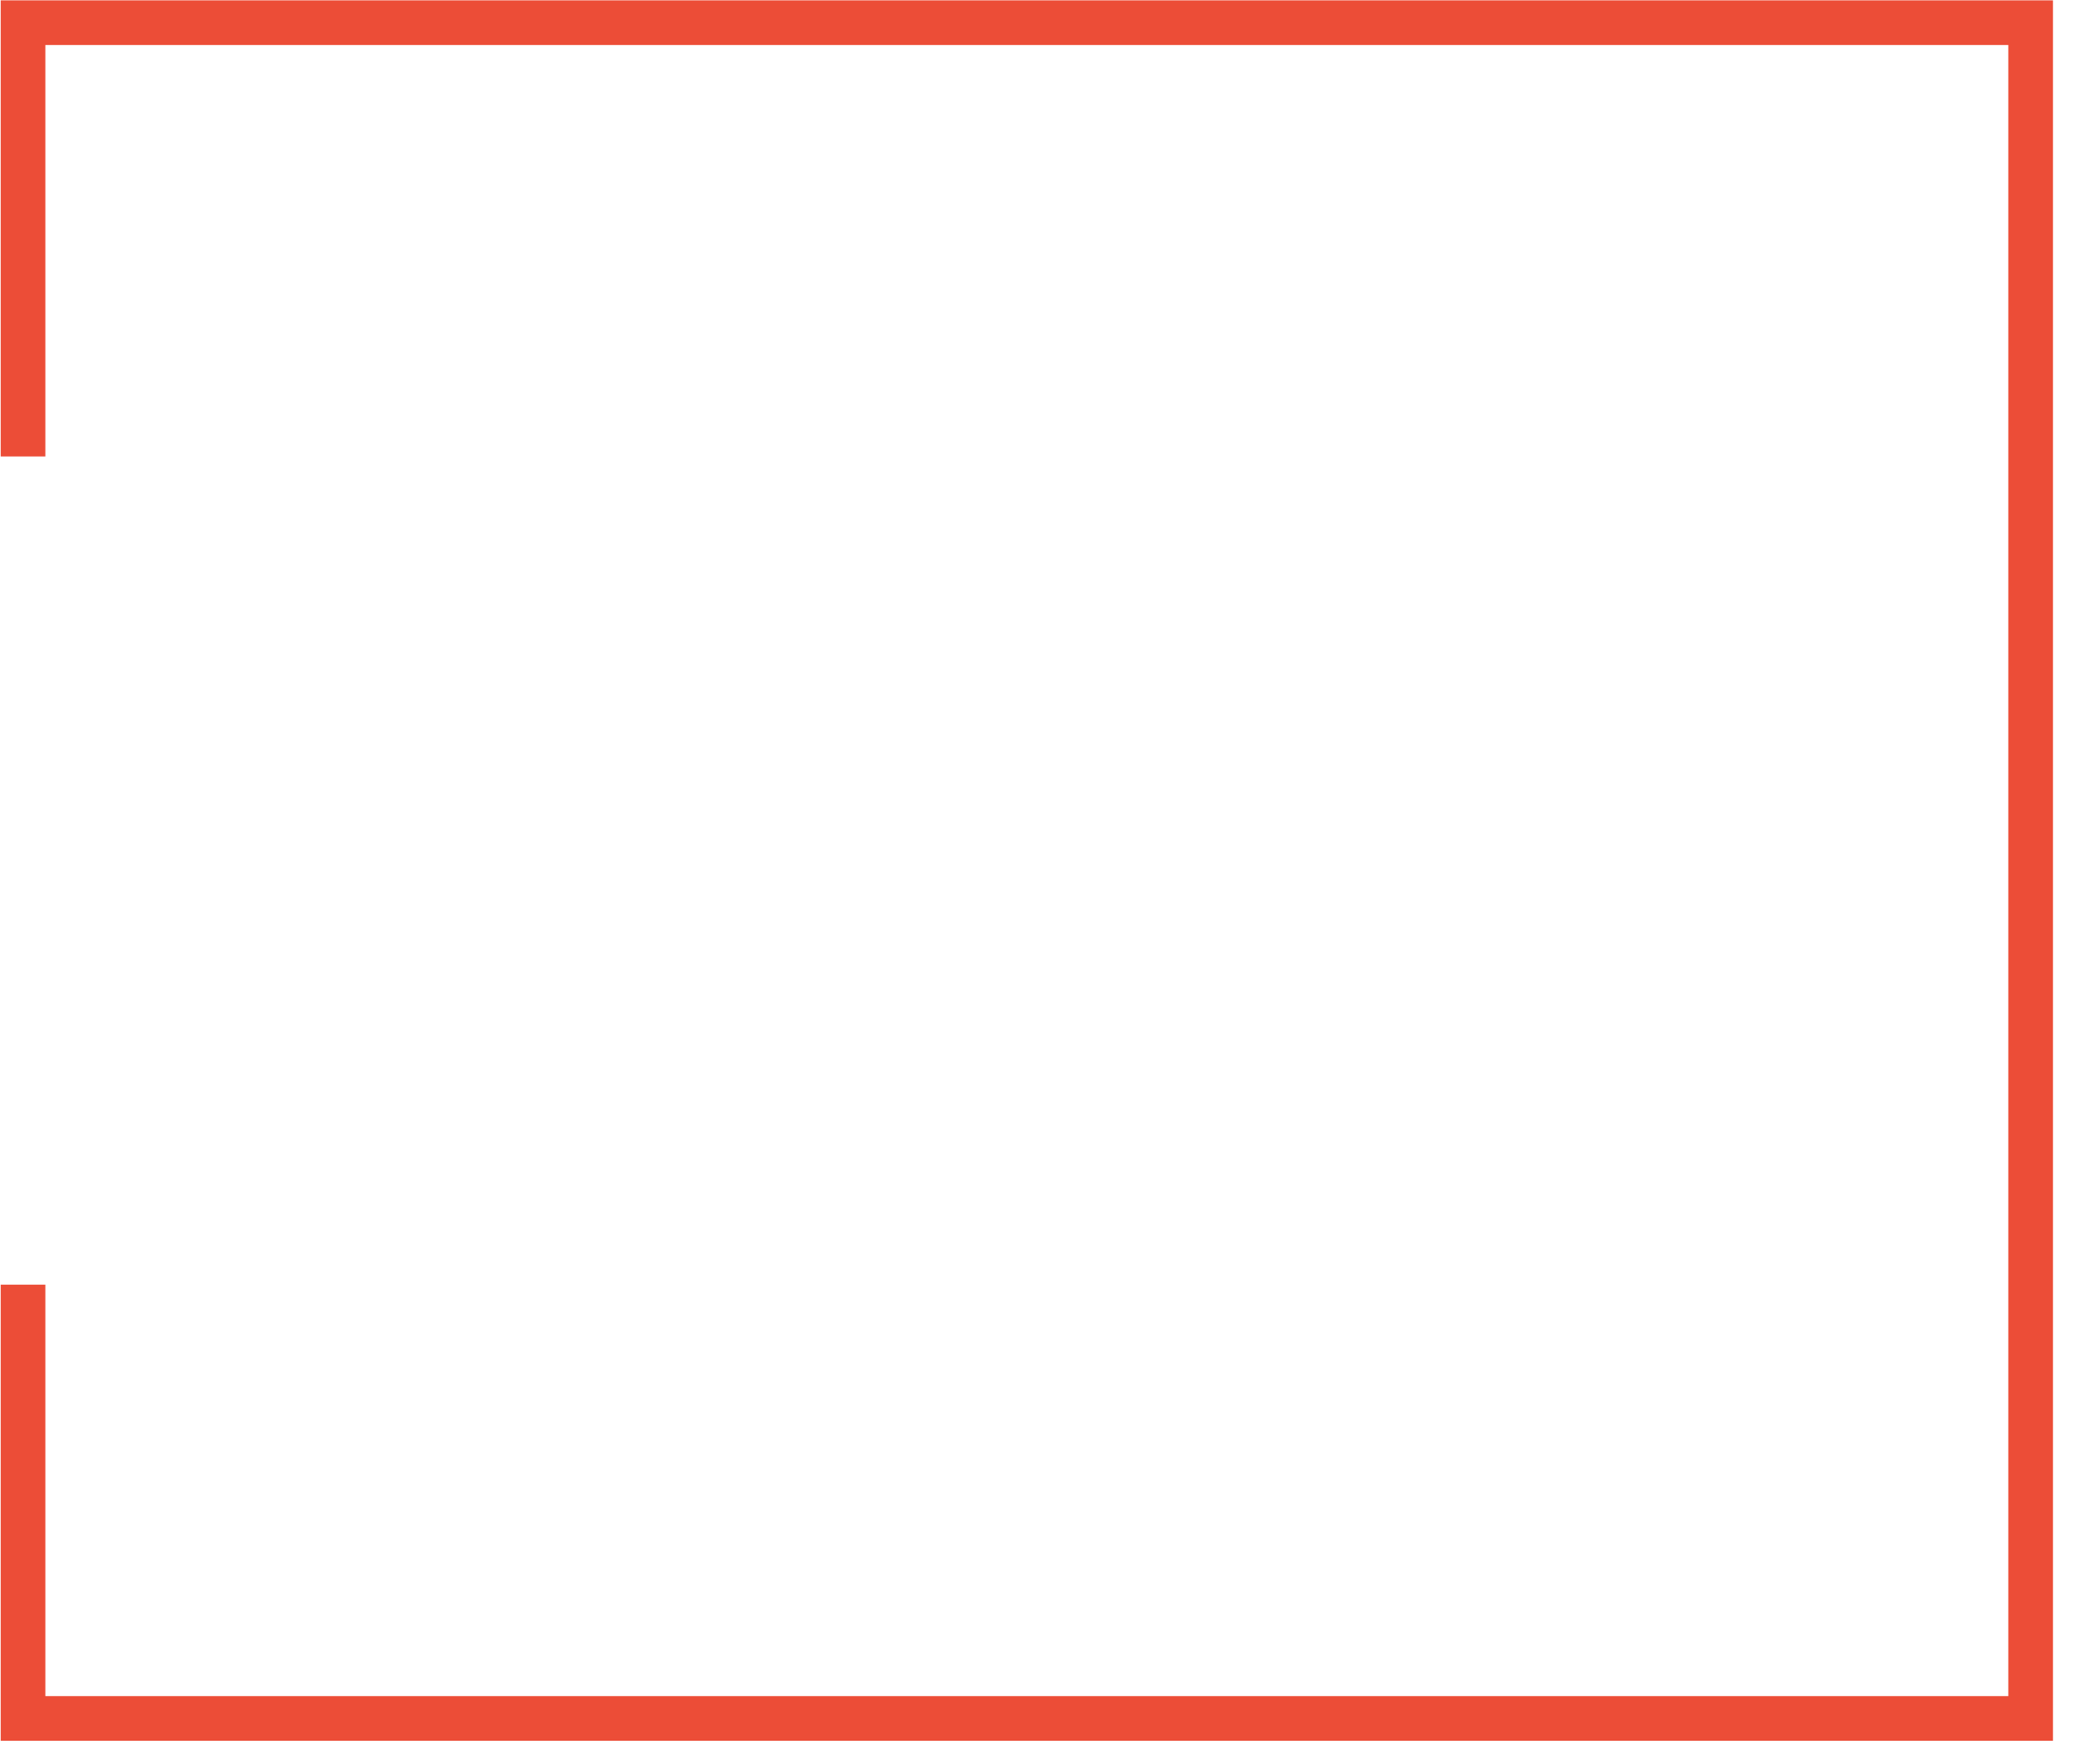 <svg 
 xmlns="http://www.w3.org/2000/svg"
 xmlns:xlink="http://www.w3.org/1999/xlink"
 width="46.5px" height="39.5px">
<path fill-rule="evenodd" stroke="#EC4D37" stroke-width="1px" stroke-linecap="butt" stroke-linejoin="miter" fill="none"
 d="M0.516,10.223 L0.516,0.508 L45.484,0.508 L45.484,38.486 L0.516,38.486 L0.516,28.771 "/>
</svg>